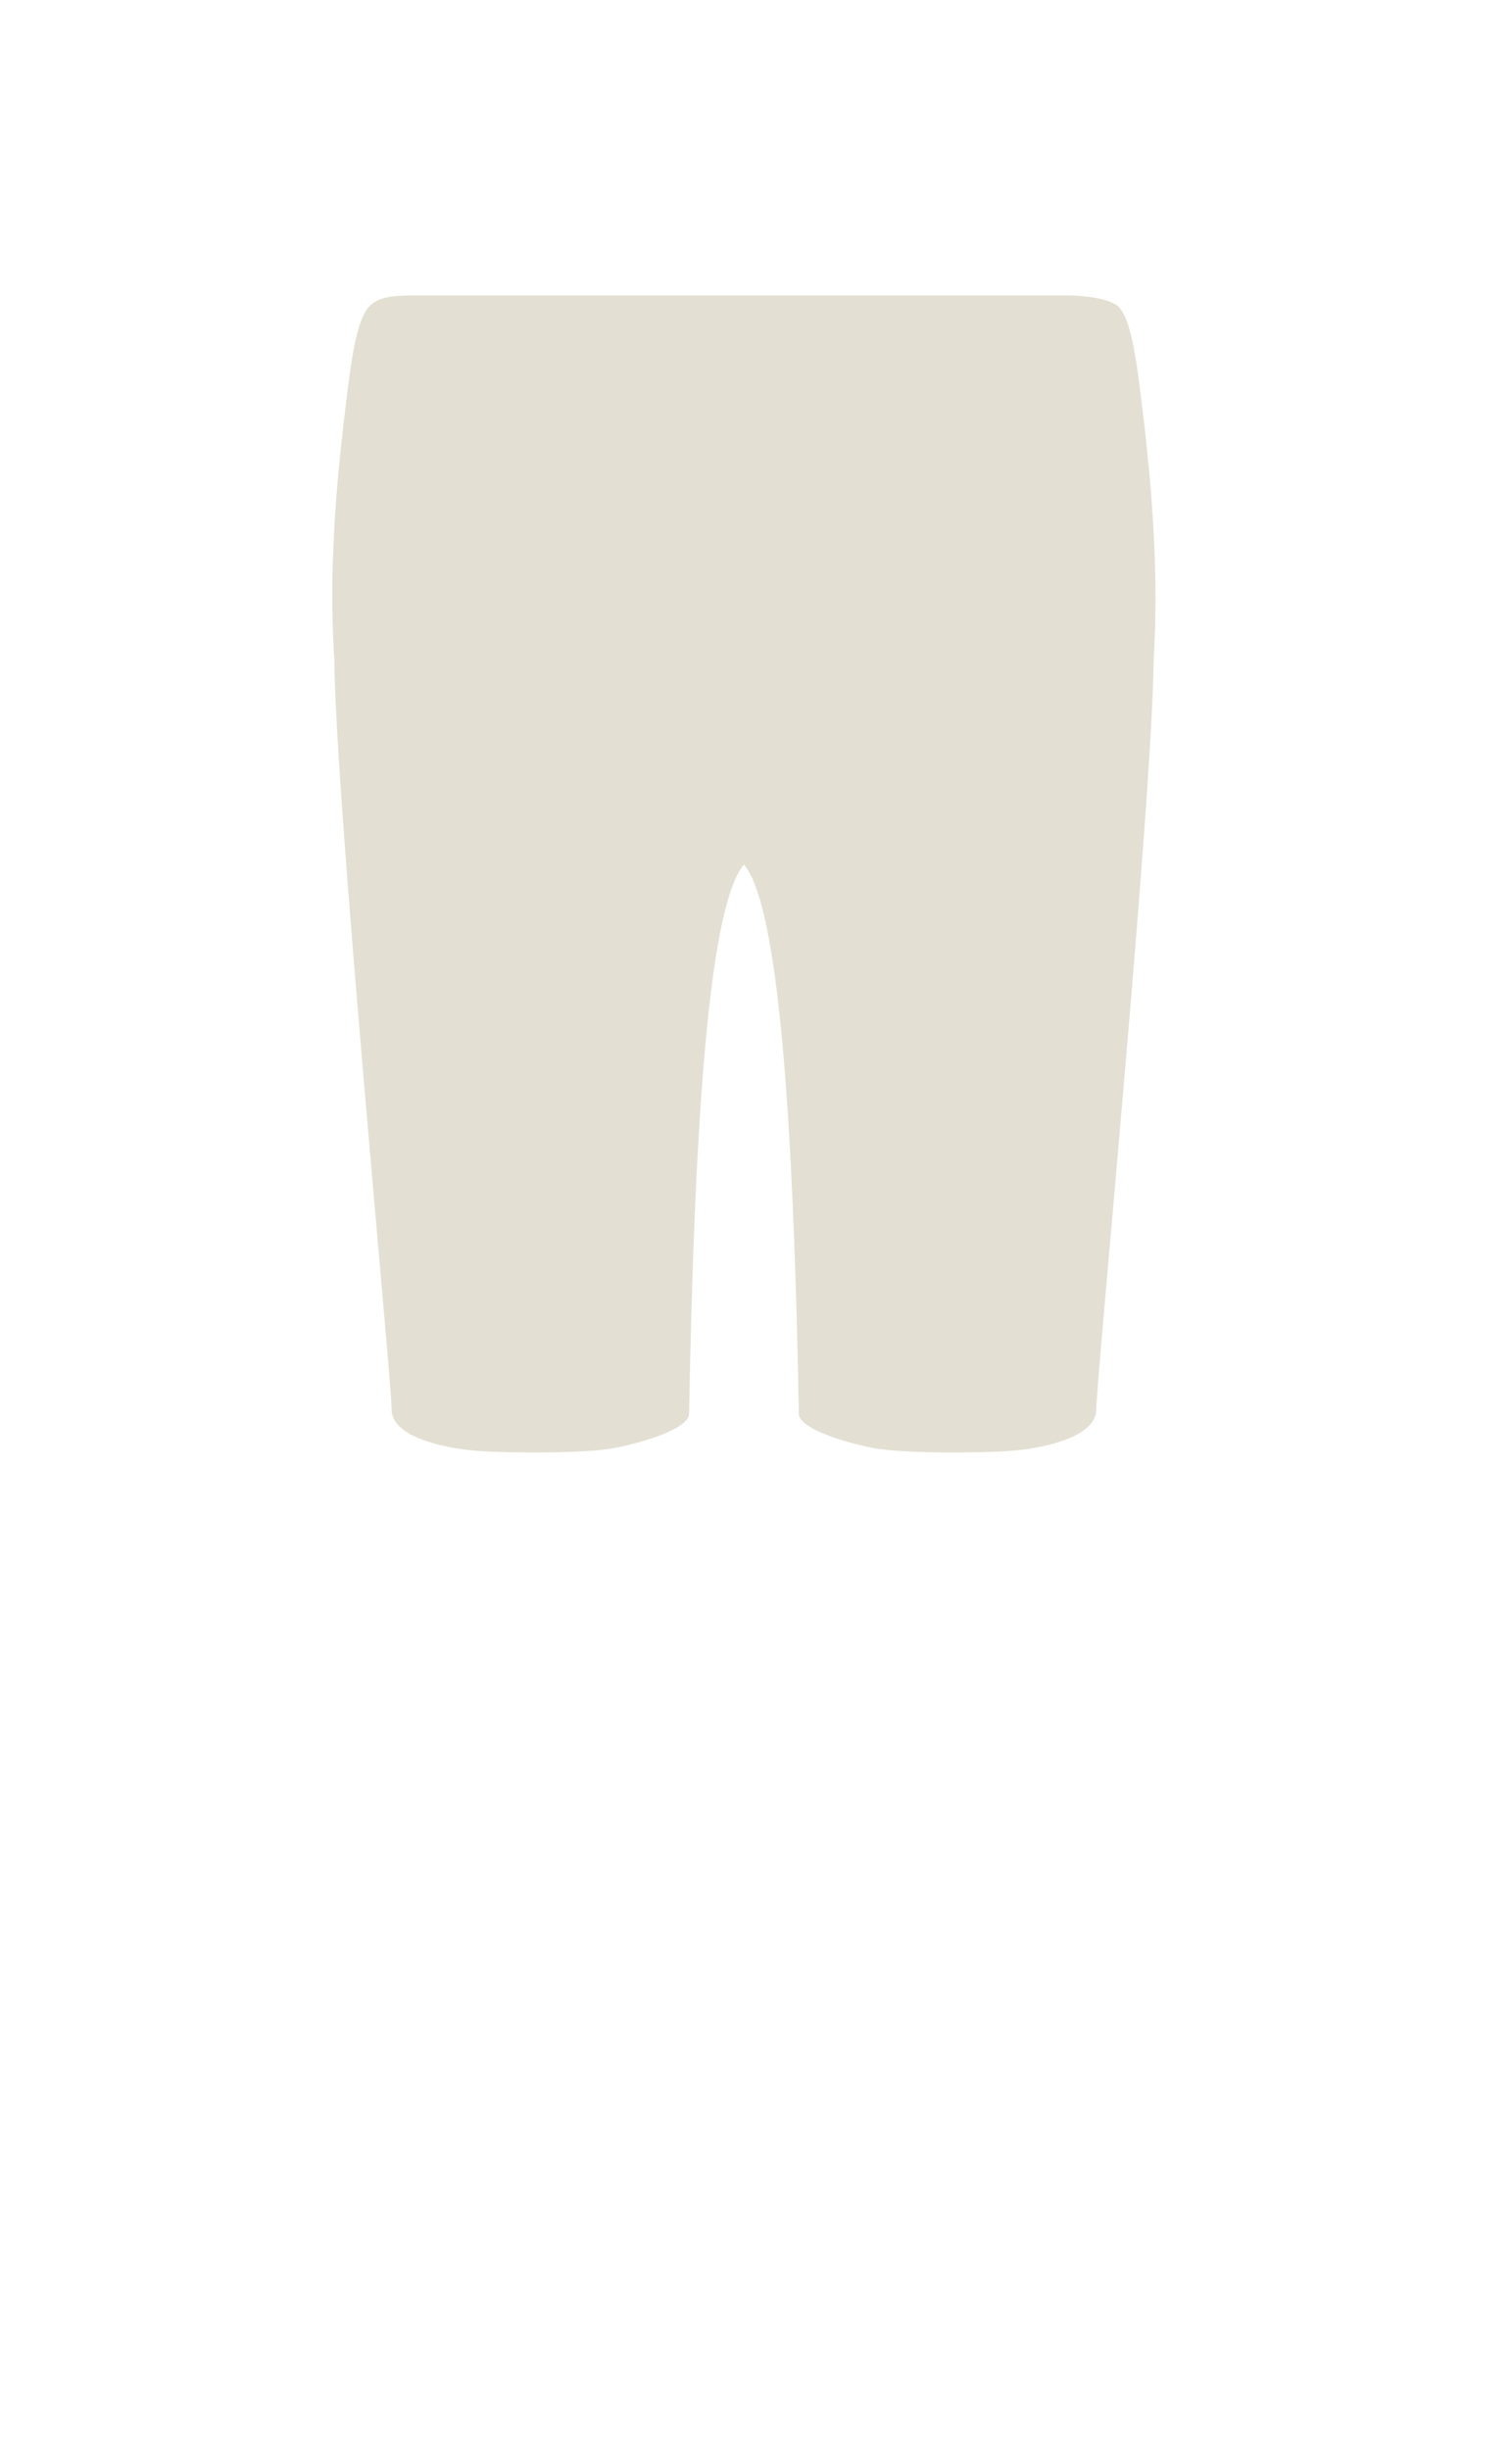 <svg width="63" height="102" viewBox="0 0 63 102" fill="none" xmlns="http://www.w3.org/2000/svg">
<path d="M16.319 58.691C16.322 57.536 13.981 33.313 13.931 27.489C13.856 26.314 13.829 25.138 13.851 24C13.913 20.838 14.269 17.964 14.489 16.2C14.667 14.779 14.887 13.409 15.303 12.855C15.719 12.3 16.511 12.3 17.49 12.3H21.389H37.9H40.6H44.498C44.498 12.3 46.269 12.3 46.685 12.855C47.102 13.409 47.322 14.779 47.5 16.2C47.72 17.964 48.075 20.838 48.137 24C48.159 25.138 48.143 26.314 48.069 27.489C48.019 33.313 45.674 57.536 45.678 58.691C45.681 59.846 43.427 60.313 42.108 60.41C40.789 60.508 37.56 60.523 36.366 60.288C35.172 60.054 33.285 59.481 33.285 58.86C33.084 47.943 32.557 37.822 30.998 36C29.439 37.822 28.913 47.943 28.712 58.86C28.712 59.481 26.824 60.054 25.63 60.288C24.436 60.523 21.208 60.508 19.889 60.41C18.569 60.313 16.315 59.846 16.319 58.691Z" fill="#E3E0D3"/>
</svg>
